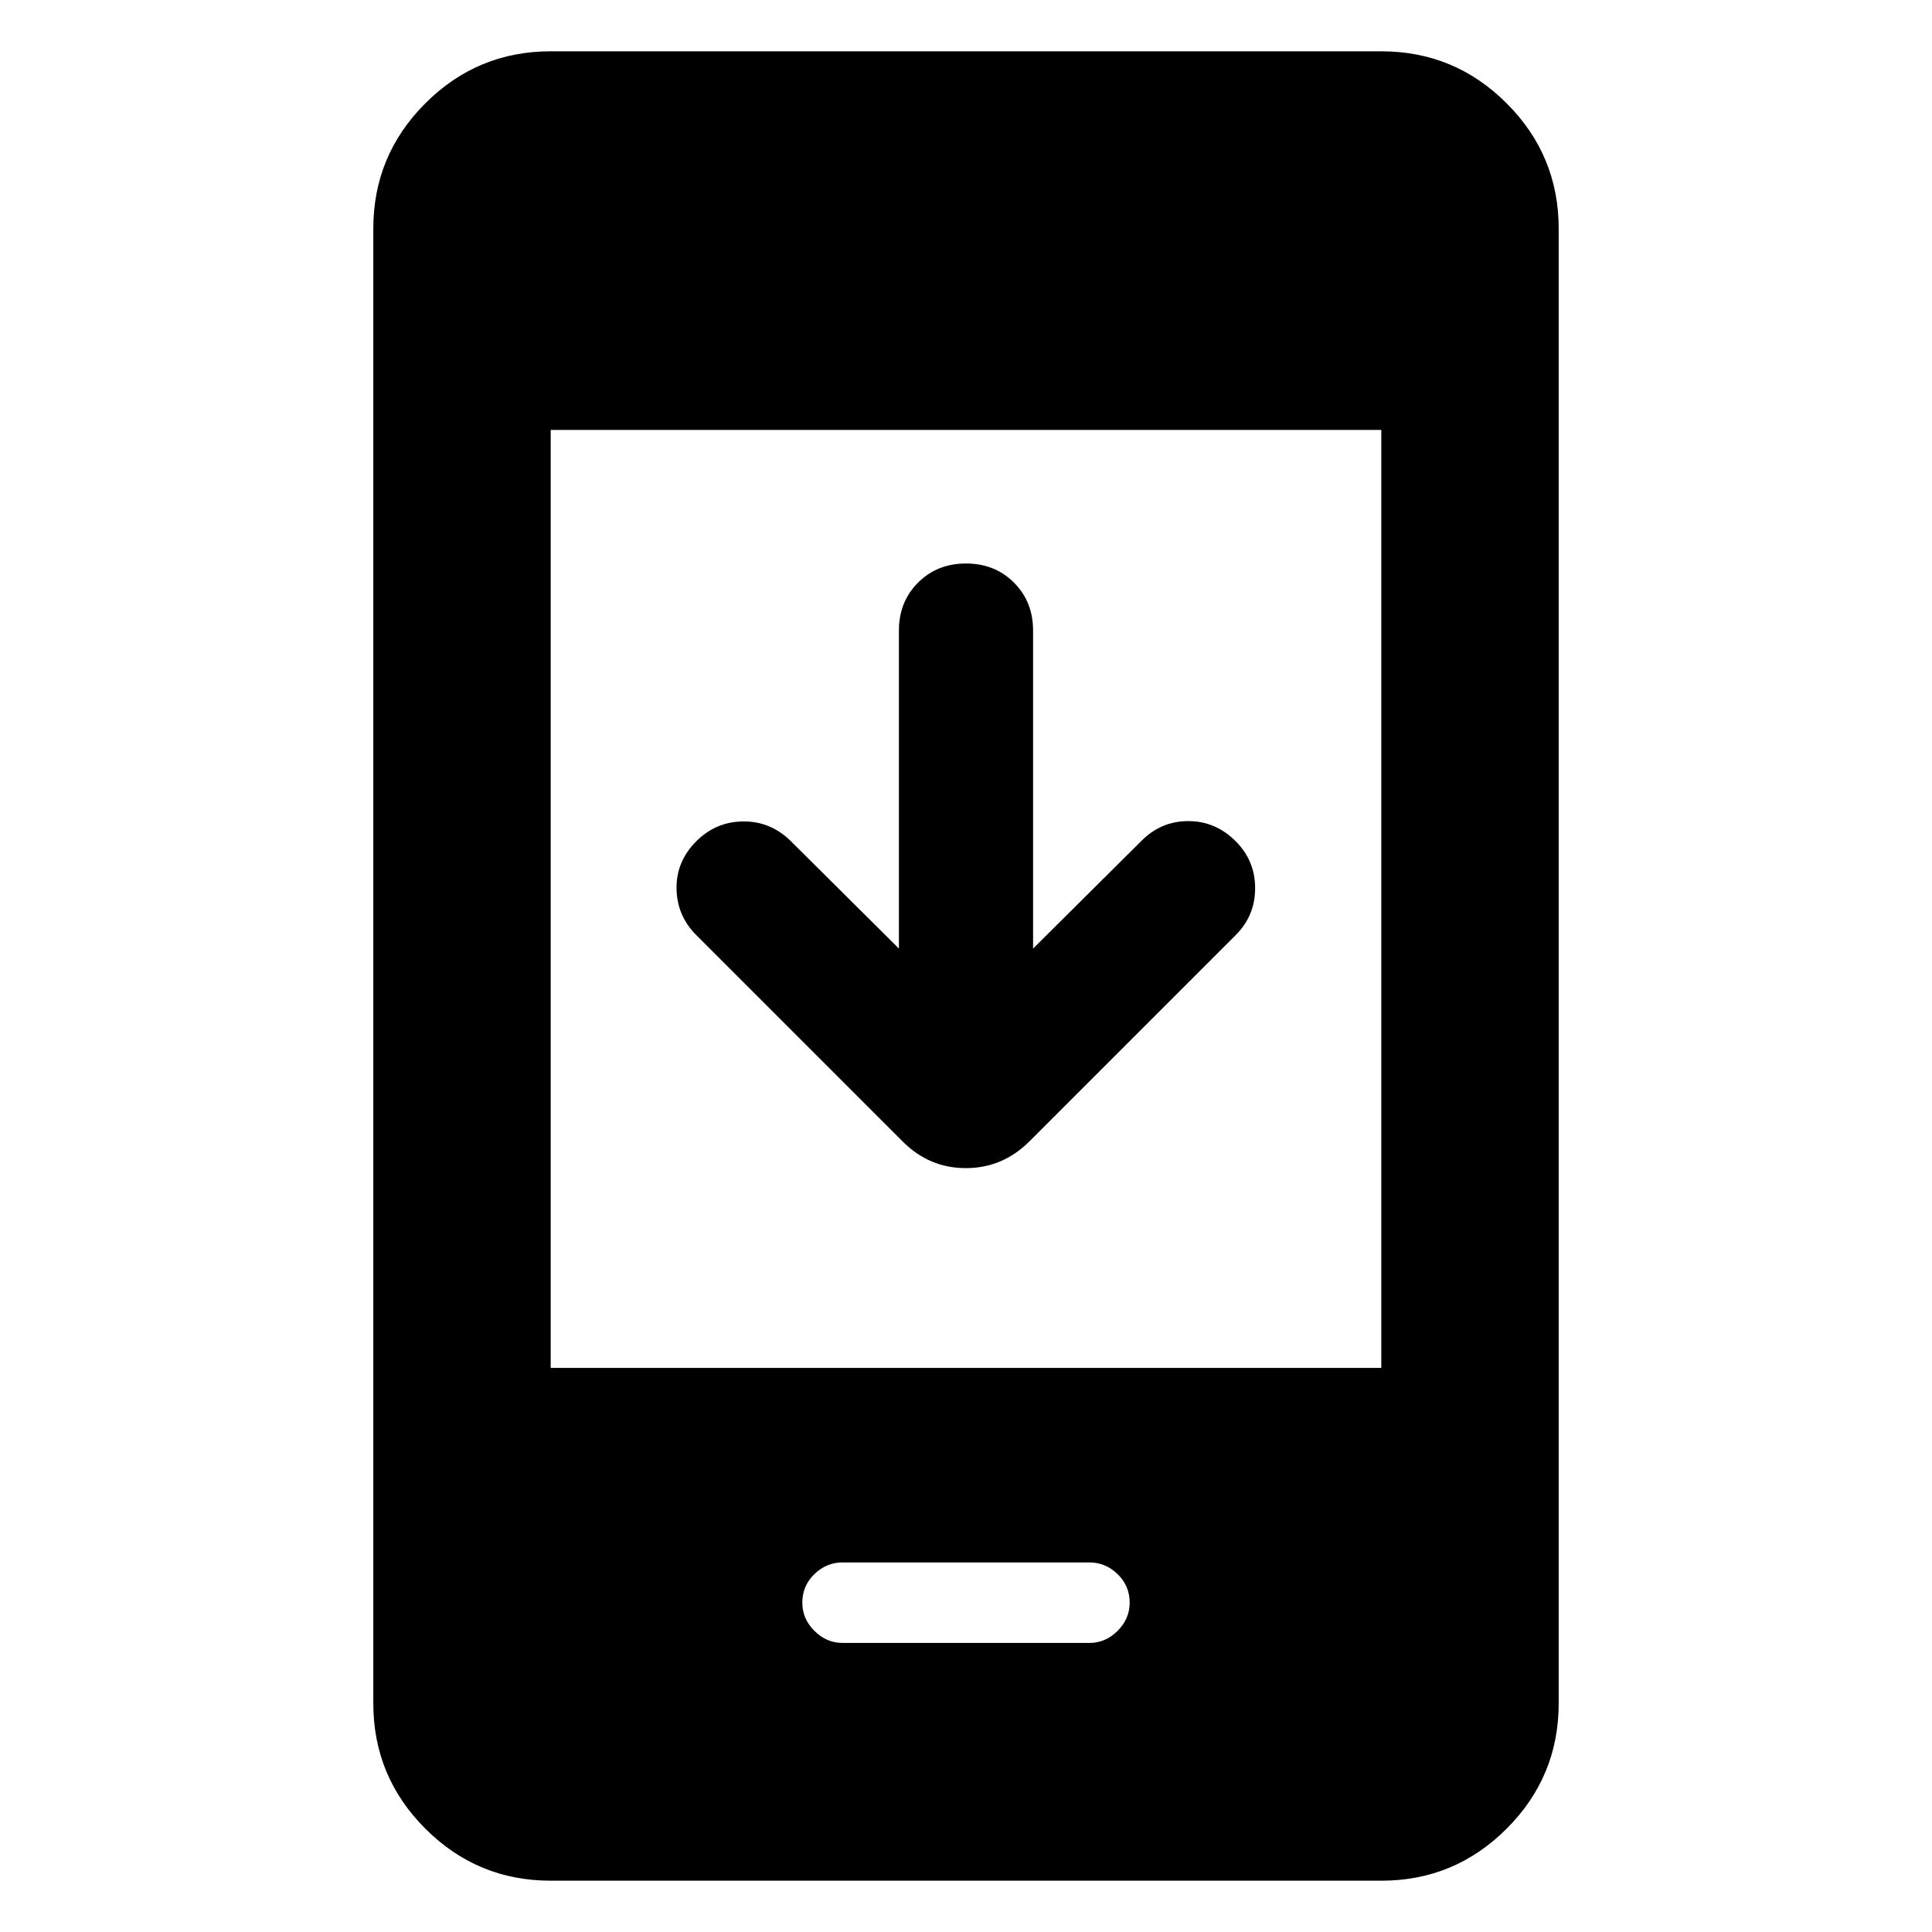 <svg xmlns="http://www.w3.org/2000/svg" height="40" viewBox="0 -960 960 960" width="40"><path d="M446.667-488.666v-158.001q0-14.333 9.5-23.833 9.5-9.5 23.833-9.5 14.333 0 23.833 9.5 9.5 9.5 9.5 23.833v158.001l54.001-53.667Q577-552 590.5-552t23.5 10q9.667 9.667 9.667 23.333 0 13.667-9.667 23.334L511.435-392.768q-13.34 13.203-31.504 13.203-18.163 0-31.366-13.203L346-495.333q-9.667-9.667-9.833-23.167Q336-532 346-542q9.667-9.666 23.166-9.833 13.5-.167 23.5 9.5l54.001 53.667ZM273.638-25.492q-36.44 0-62.293-25.853t-25.853-62.293v-732.724q0-36.44 25.853-62.293t62.293-25.853h412.724q36.44 0 62.293 25.853t25.853 62.293v732.724q0 36.44-25.853 62.293t-62.293 25.853H273.638Zm0-254.811h412.724v-466.06H273.638v466.06Zm145.029 136.666h122.666q8 0 14-6t6-14q0-8.377-6-14.189-6-5.811-14-5.811H418.667q-8 0-14 5.811-6 5.812-6 14.189 0 8 6 14t14 6Z"/></svg>
